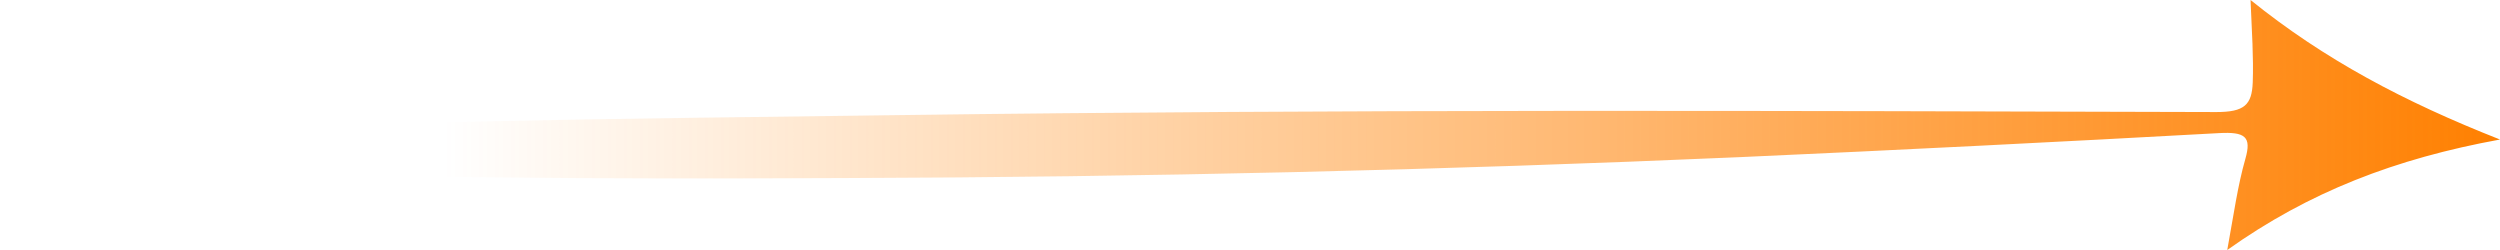 <svg width="150" height="15" viewBox="0 0 150 15" fill="none" xmlns="http://www.w3.org/2000/svg">
<path d="M133.635 15C134.032 12.826 134.259 11.148 134.723 9.527C135.1 8.209 134.723 7.899 133.135 7.987C123.574 8.513 114.008 8.998 104.443 9.426C86.55 10.21 68.645 10.629 50.729 10.683C36.317 10.747 21.905 10.723 7.51 10.009C5.088 9.888 2.647 9.817 0 9.17C1.441 8.428 2.798 8.391 4.12 8.304C20.742 7.225 37.397 7.131 54.051 6.905C80.362 6.551 106.673 6.649 132.988 6.723C134.659 6.723 135.112 6.292 135.164 4.954C135.219 3.441 135.112 1.921 135.033 0C139.458 3.569 144.249 6.106 150 8.371C143.717 9.517 138.529 11.519 133.635 15Z" fill="url(#paint0_linear_73_156)"/>
<defs>
<linearGradient id="paint0_linear_73_156" x1="0" y1="7.5" x2="150" y2="7.5" gradientUnits="userSpaceOnUse">
<stop offset="0.177" stop-color="#FF8001" stop-opacity="0"/>
<stop offset="1" stop-color="#FF8001"/>
</linearGradient>
</defs>
</svg>
